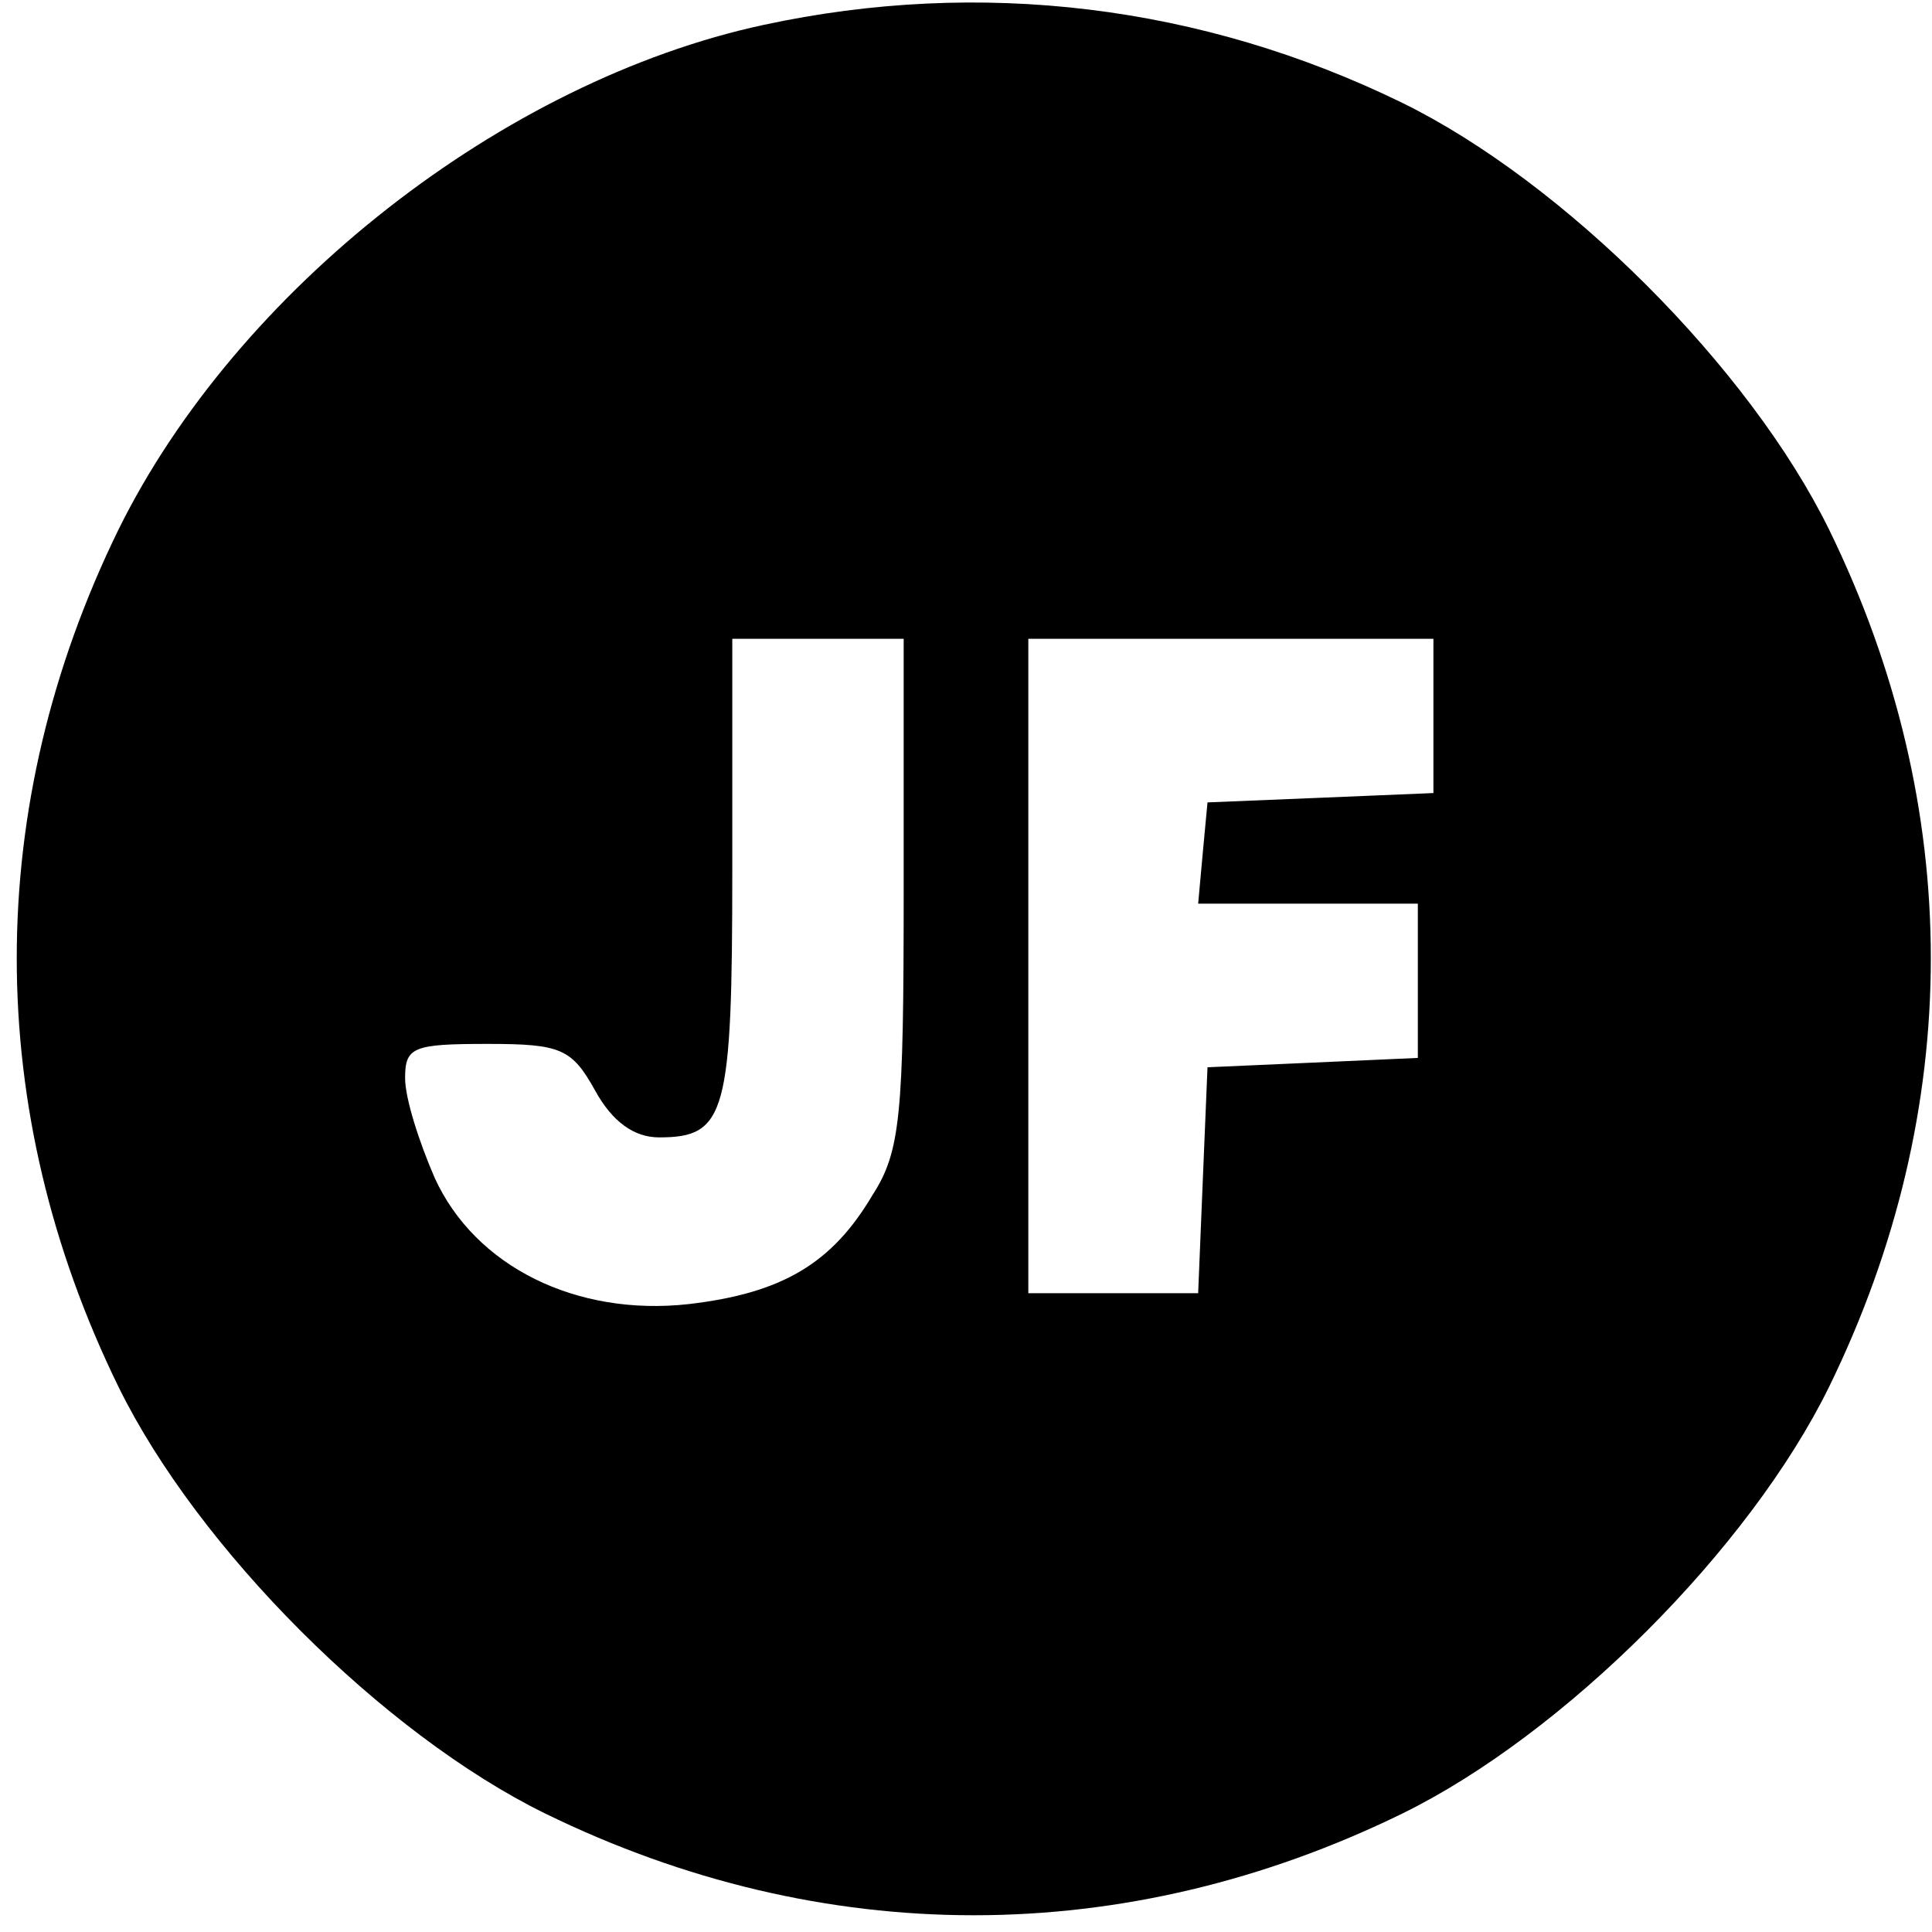 <?xml version="1.0" standalone="no"?>
<!DOCTYPE svg PUBLIC "-//W3C//DTD SVG 20010904//EN"
 "http://www.w3.org/TR/2001/REC-SVG-20010904/DTD/svg10.dtd">
<svg version="1.0" xmlns="http://www.w3.org/2000/svg"
 width="124pt" height="124pt" viewBox="0 0 124 124"
 preserveAspectRatio="xMidYMid meet">
<g transform="translate(0,124) scale(0.1,-0.1)"
fill="#000000" stroke="none">
<path d="M490 1224 c-167 -36 -338 -170 -414 -324 -87 -178 -87 -372 0 -550
51 -104 170 -223 274 -274 178 -87 372 -87 550 0 104 51 223 170 274 274 87
178 87 372 0 550 -51 104 -170 223 -274 274 -129 63 -271 80 -410 50z m90
-556 c0 -144 -2 -167 -20 -195 -26 -44 -58 -63 -118 -70 -72 -8 -137 24 -163
81 -10 23 -19 51 -19 64 0 20 5 22 53 22 47 0 54 -3 69 -30 11 -20 25 -30 41
-30 43 0 47 15 47 172 l0 148 55 0 55 0 0 -162z m340 112 l0 -49 -72 -3 -73
-3 -3 -32 -3 -33 70 0 71 0 0 -50 0 -49 -67 -3 -68 -3 -3 -72 -3 -73 -54 0
-55 0 0 210 0 210 130 0 130 0 0 -50z"/>
</g>
</svg>
